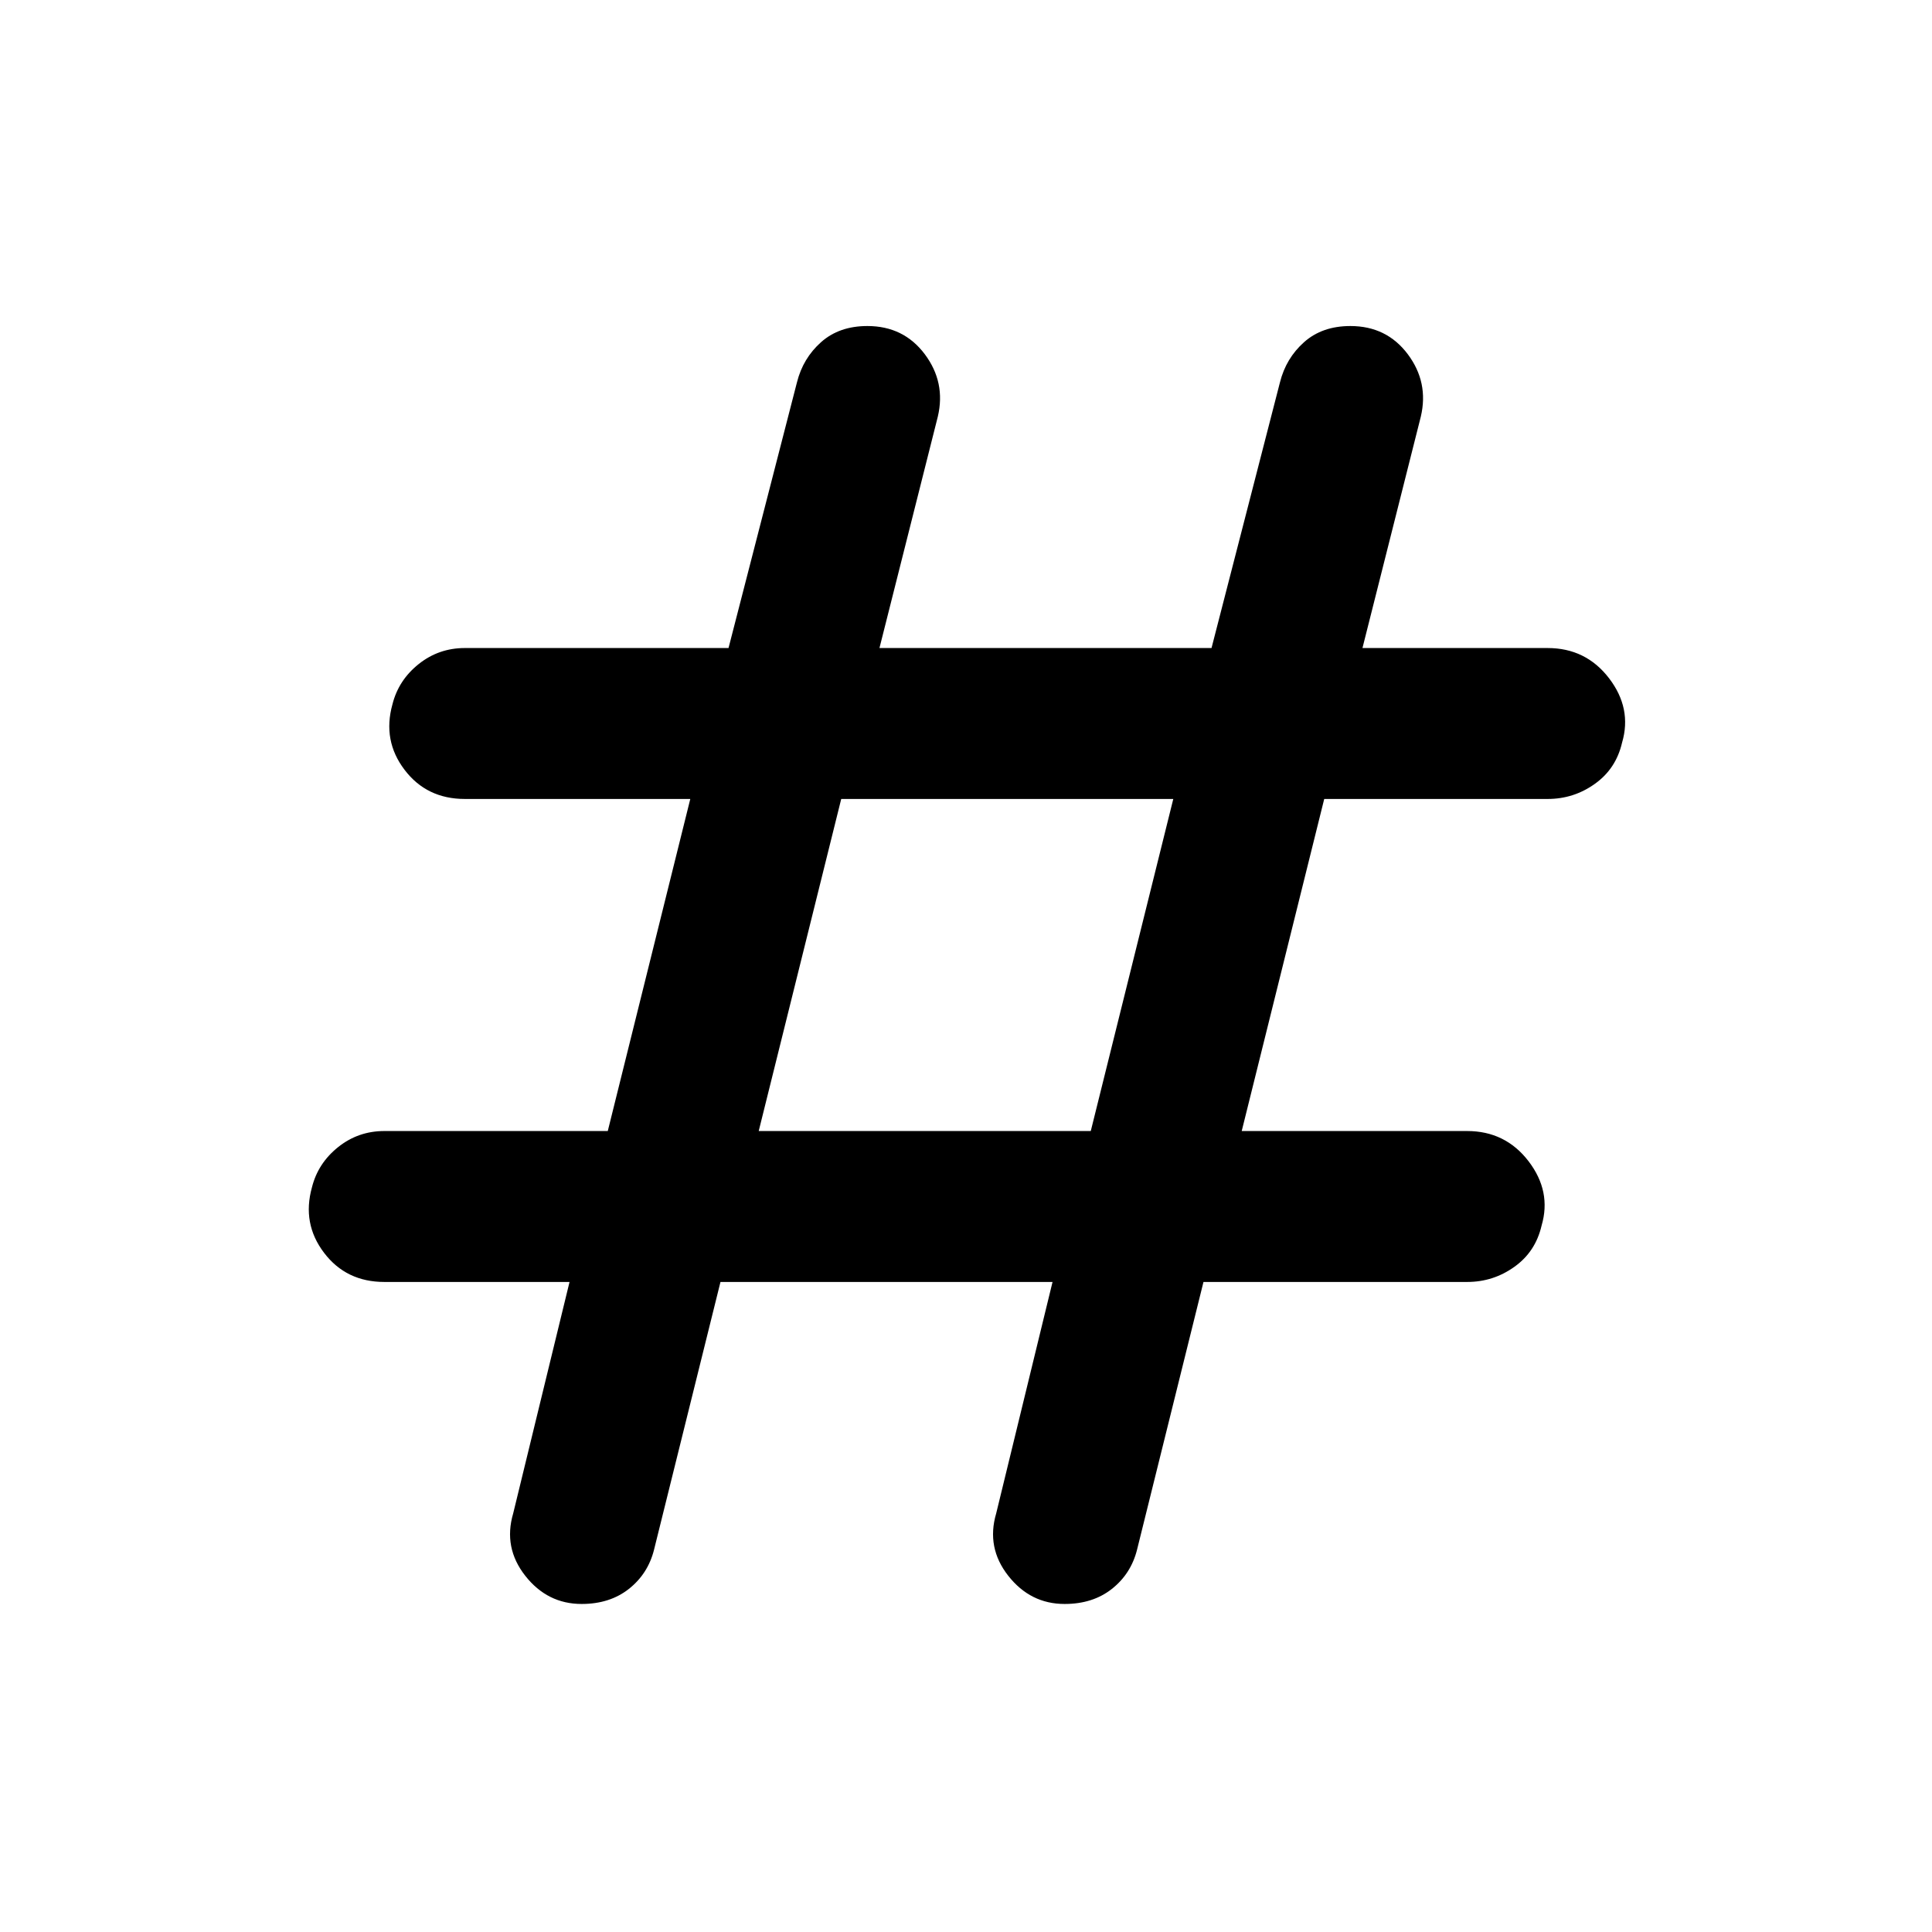 <svg xmlns="http://www.w3.org/2000/svg" height="24" width="24"><path d="M7.225 19.925q-.425 0-.7-.35-.275-.35-.15-.775l.7-2.875h-2.3q-.475 0-.75-.363-.275-.362-.15-.812.075-.3.325-.5t.575-.2H7.55l1.025-4.125h-2.8q-.475 0-.75-.363-.275-.362-.15-.812.075-.3.325-.5t.575-.2H9.05l.85-3.3q.075-.3.3-.5.225-.2.575-.2.45 0 .713.35.262.35.162.775l-.725 2.875h4.125l.85-3.3q.075-.3.3-.5.225-.2.575-.2.45 0 .713.35.262.35.162.775l-.725 2.875h2.3q.475 0 .763.375.287.375.162.8-.075.325-.338.512-.262.188-.587.188H16.45l-1.025 4.125h2.8q.475 0 .763.375.287.375.162.8-.075.325-.338.512-.262.188-.587.188H14.95l-.825 3.325q-.075.3-.313.488-.237.187-.587.187-.425 0-.7-.35-.275-.35-.15-.775l.7-2.875H8.95l-.825 3.325q-.075.3-.313.488-.237.187-.587.187Zm2.2-5.875h4.125l1.025-4.125H10.45Z"/></svg>